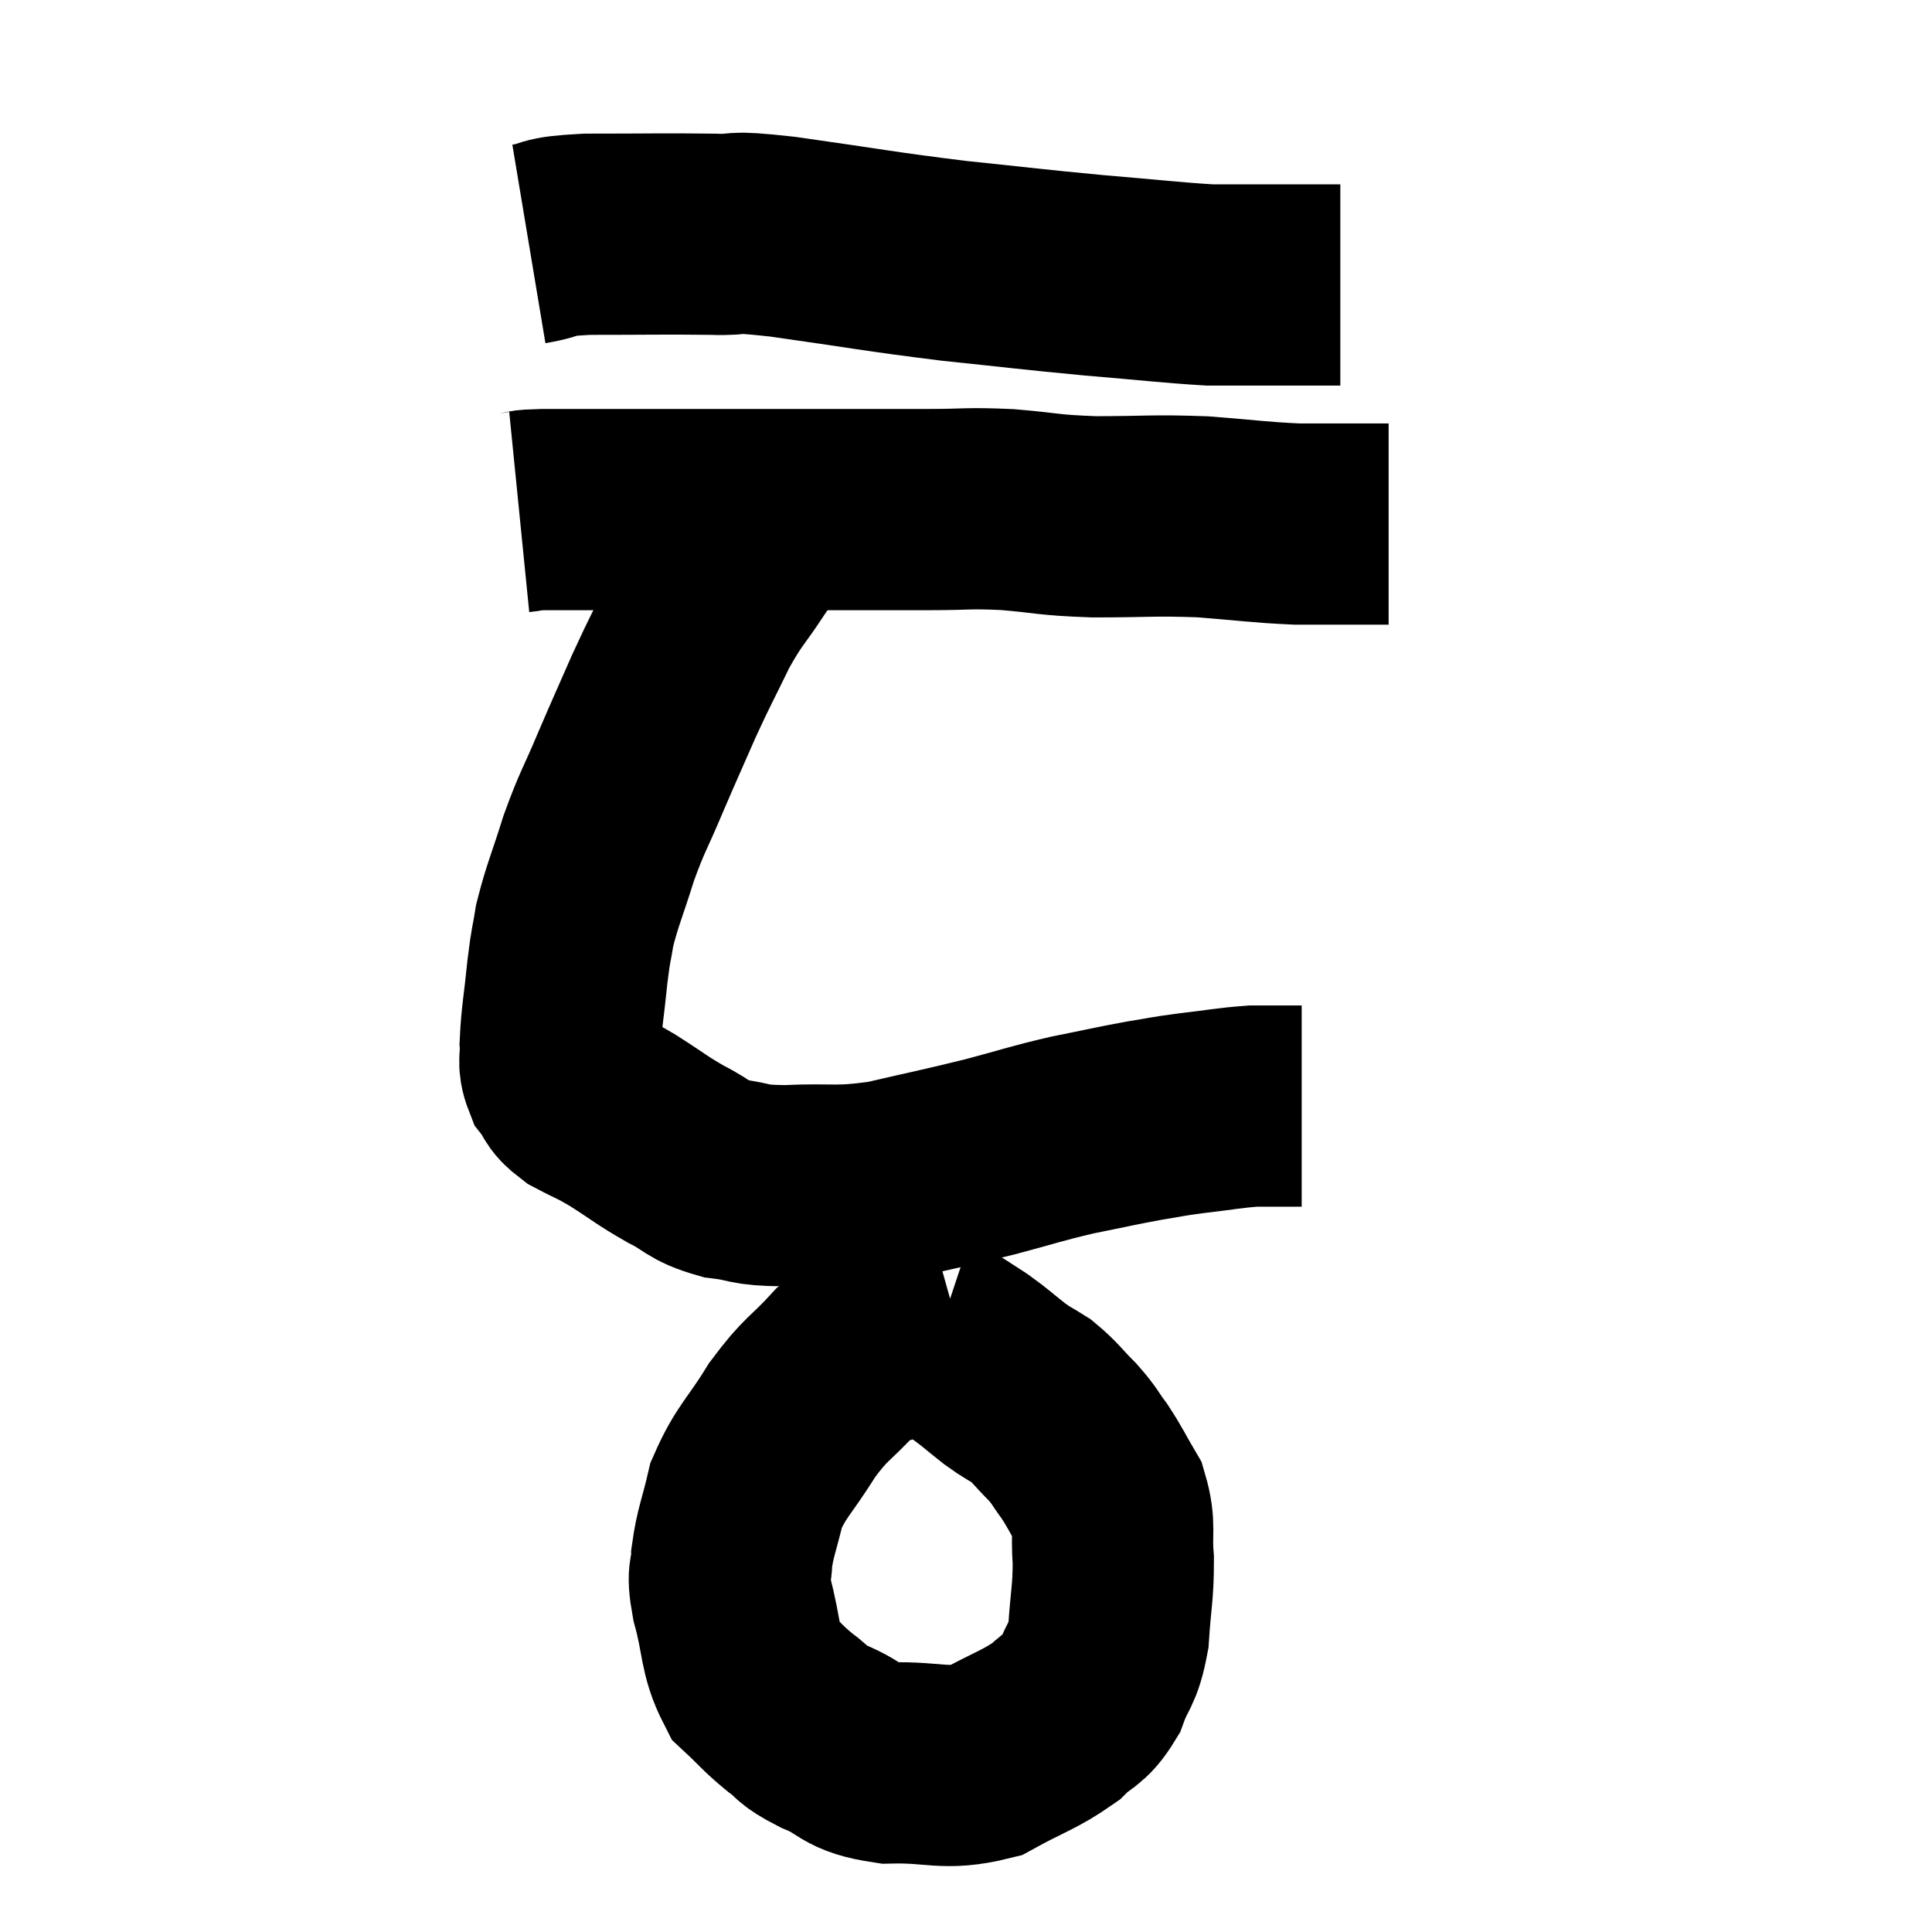 <svg width="48" height="48" viewBox="0 0 48 48" xmlns="http://www.w3.org/2000/svg"><path d="M 13.14 6.06 C 13.86 5.94, 13.44 5.88, 14.58 5.82 C 16.14 5.82, 16.485 5.805, 17.7 5.82 C 18.57 5.85, 17.94 5.715, 19.44 5.88 C 21.57 6.18, 21.765 6.24, 23.7 6.48 C 25.44 6.66, 25.59 6.69, 27.18 6.84 C 28.62 6.96, 29.07 7.02, 30.06 7.08 C 30.6 7.08, 30.525 7.08, 31.14 7.08 C 31.83 7.08, 31.98 7.08, 32.52 7.08 C 32.91 7.08, 33.105 7.08, 33.3 7.08 L 33.3 7.08" fill="none" stroke="black" stroke-width="5"></path><path d="M 12.9 12.72 C 13.2 12.69, 12.9 12.675, 13.5 12.66 C 14.4 12.66, 14.175 12.66, 15.3 12.66 C 16.65 12.66, 16.65 12.66, 18 12.66 C 19.35 12.66, 19.425 12.66, 20.7 12.66 C 21.9 12.66, 22.02 12.66, 23.1 12.66 C 24.06 12.66, 24 12.615, 25.02 12.66 C 26.1 12.75, 25.965 12.795, 27.18 12.84 C 28.53 12.84, 28.62 12.795, 29.88 12.84 C 31.05 12.93, 31.245 12.975, 32.22 13.02 C 33 13.02, 33.21 13.02, 33.78 13.02 C 34.14 13.02, 34.32 13.02, 34.5 13.02 L 34.5 13.02" fill="none" stroke="black" stroke-width="5"></path><path d="M 19.26 12.66 C 18.84 13.26, 18.885 13.17, 18.42 13.86 C 17.91 14.64, 17.88 14.565, 17.4 15.42 C 16.95 16.35, 16.935 16.335, 16.5 17.28 C 16.08 18.24, 16.065 18.255, 15.66 19.2 C 15.27 20.13, 15.225 20.115, 14.88 21.06 C 14.58 22.02, 14.475 22.215, 14.28 22.98 C 14.19 23.55, 14.19 23.385, 14.1 24.12 C 14.01 25.02, 13.95 25.275, 13.92 25.92 C 13.95 26.31, 13.845 26.355, 13.98 26.7 C 14.22 27, 14.085 27.015, 14.46 27.3 C 14.97 27.57, 14.895 27.495, 15.48 27.84 C 16.14 28.26, 16.17 28.32, 16.8 28.68 C 17.4 28.98, 17.325 29.085, 18 29.28 C 18.75 29.37, 18.495 29.445, 19.5 29.46 C 20.76 29.4, 20.745 29.52, 22.02 29.34 C 23.31 29.04, 23.445 29.025, 24.6 28.74 C 25.62 28.47, 25.68 28.425, 26.64 28.2 C 27.54 28.02, 27.705 27.975, 28.44 27.84 C 29.01 27.75, 28.905 27.75, 29.58 27.66 C 30.36 27.57, 30.525 27.525, 31.14 27.48 C 31.59 27.48, 31.74 27.48, 32.04 27.48 C 32.19 27.48, 32.265 27.48, 32.34 27.48 L 32.34 27.48" fill="none" stroke="black" stroke-width="5"></path><path d="M 23.76 32.82 C 23.01 33.03, 22.95 32.985, 22.26 33.24 C 21.63 33.54, 21.645 33.33, 21 33.84 C 20.34 34.56, 20.295 34.455, 19.68 35.28 C 19.11 36.21, 18.915 36.285, 18.54 37.14 C 18.36 37.92, 18.27 38.055, 18.18 38.7 C 18.18 39.21, 18.045 38.97, 18.18 39.72 C 18.45 40.71, 18.36 40.995, 18.72 41.7 C 19.17 42.12, 19.185 42.18, 19.62 42.54 C 20.04 42.84, 19.845 42.825, 20.46 43.14 C 21.27 43.47, 21.075 43.65, 22.08 43.8 C 23.28 43.77, 23.445 43.995, 24.48 43.74 C 25.35 43.26, 25.575 43.23, 26.22 42.78 C 26.64 42.36, 26.73 42.48, 27.06 41.94 C 27.3 41.28, 27.39 41.415, 27.54 40.62 C 27.6 39.69, 27.66 39.585, 27.66 38.76 C 27.6 38.04, 27.72 37.935, 27.54 37.32 C 27.24 36.81, 27.225 36.735, 26.94 36.3 C 26.67 35.94, 26.73 35.955, 26.4 35.58 C 26.01 35.19, 25.98 35.1, 25.62 34.8 C 25.29 34.59, 25.335 34.65, 24.96 34.38 C 24.54 34.05, 24.495 33.99, 24.12 33.72 C 23.79 33.51, 23.67 33.42, 23.46 33.3 C 23.37 33.27, 23.325 33.255, 23.28 33.24 C 23.28 33.24, 23.28 33.24, 23.28 33.24 L 23.28 33.24" fill="none" stroke="black" stroke-width="5"></path></svg>